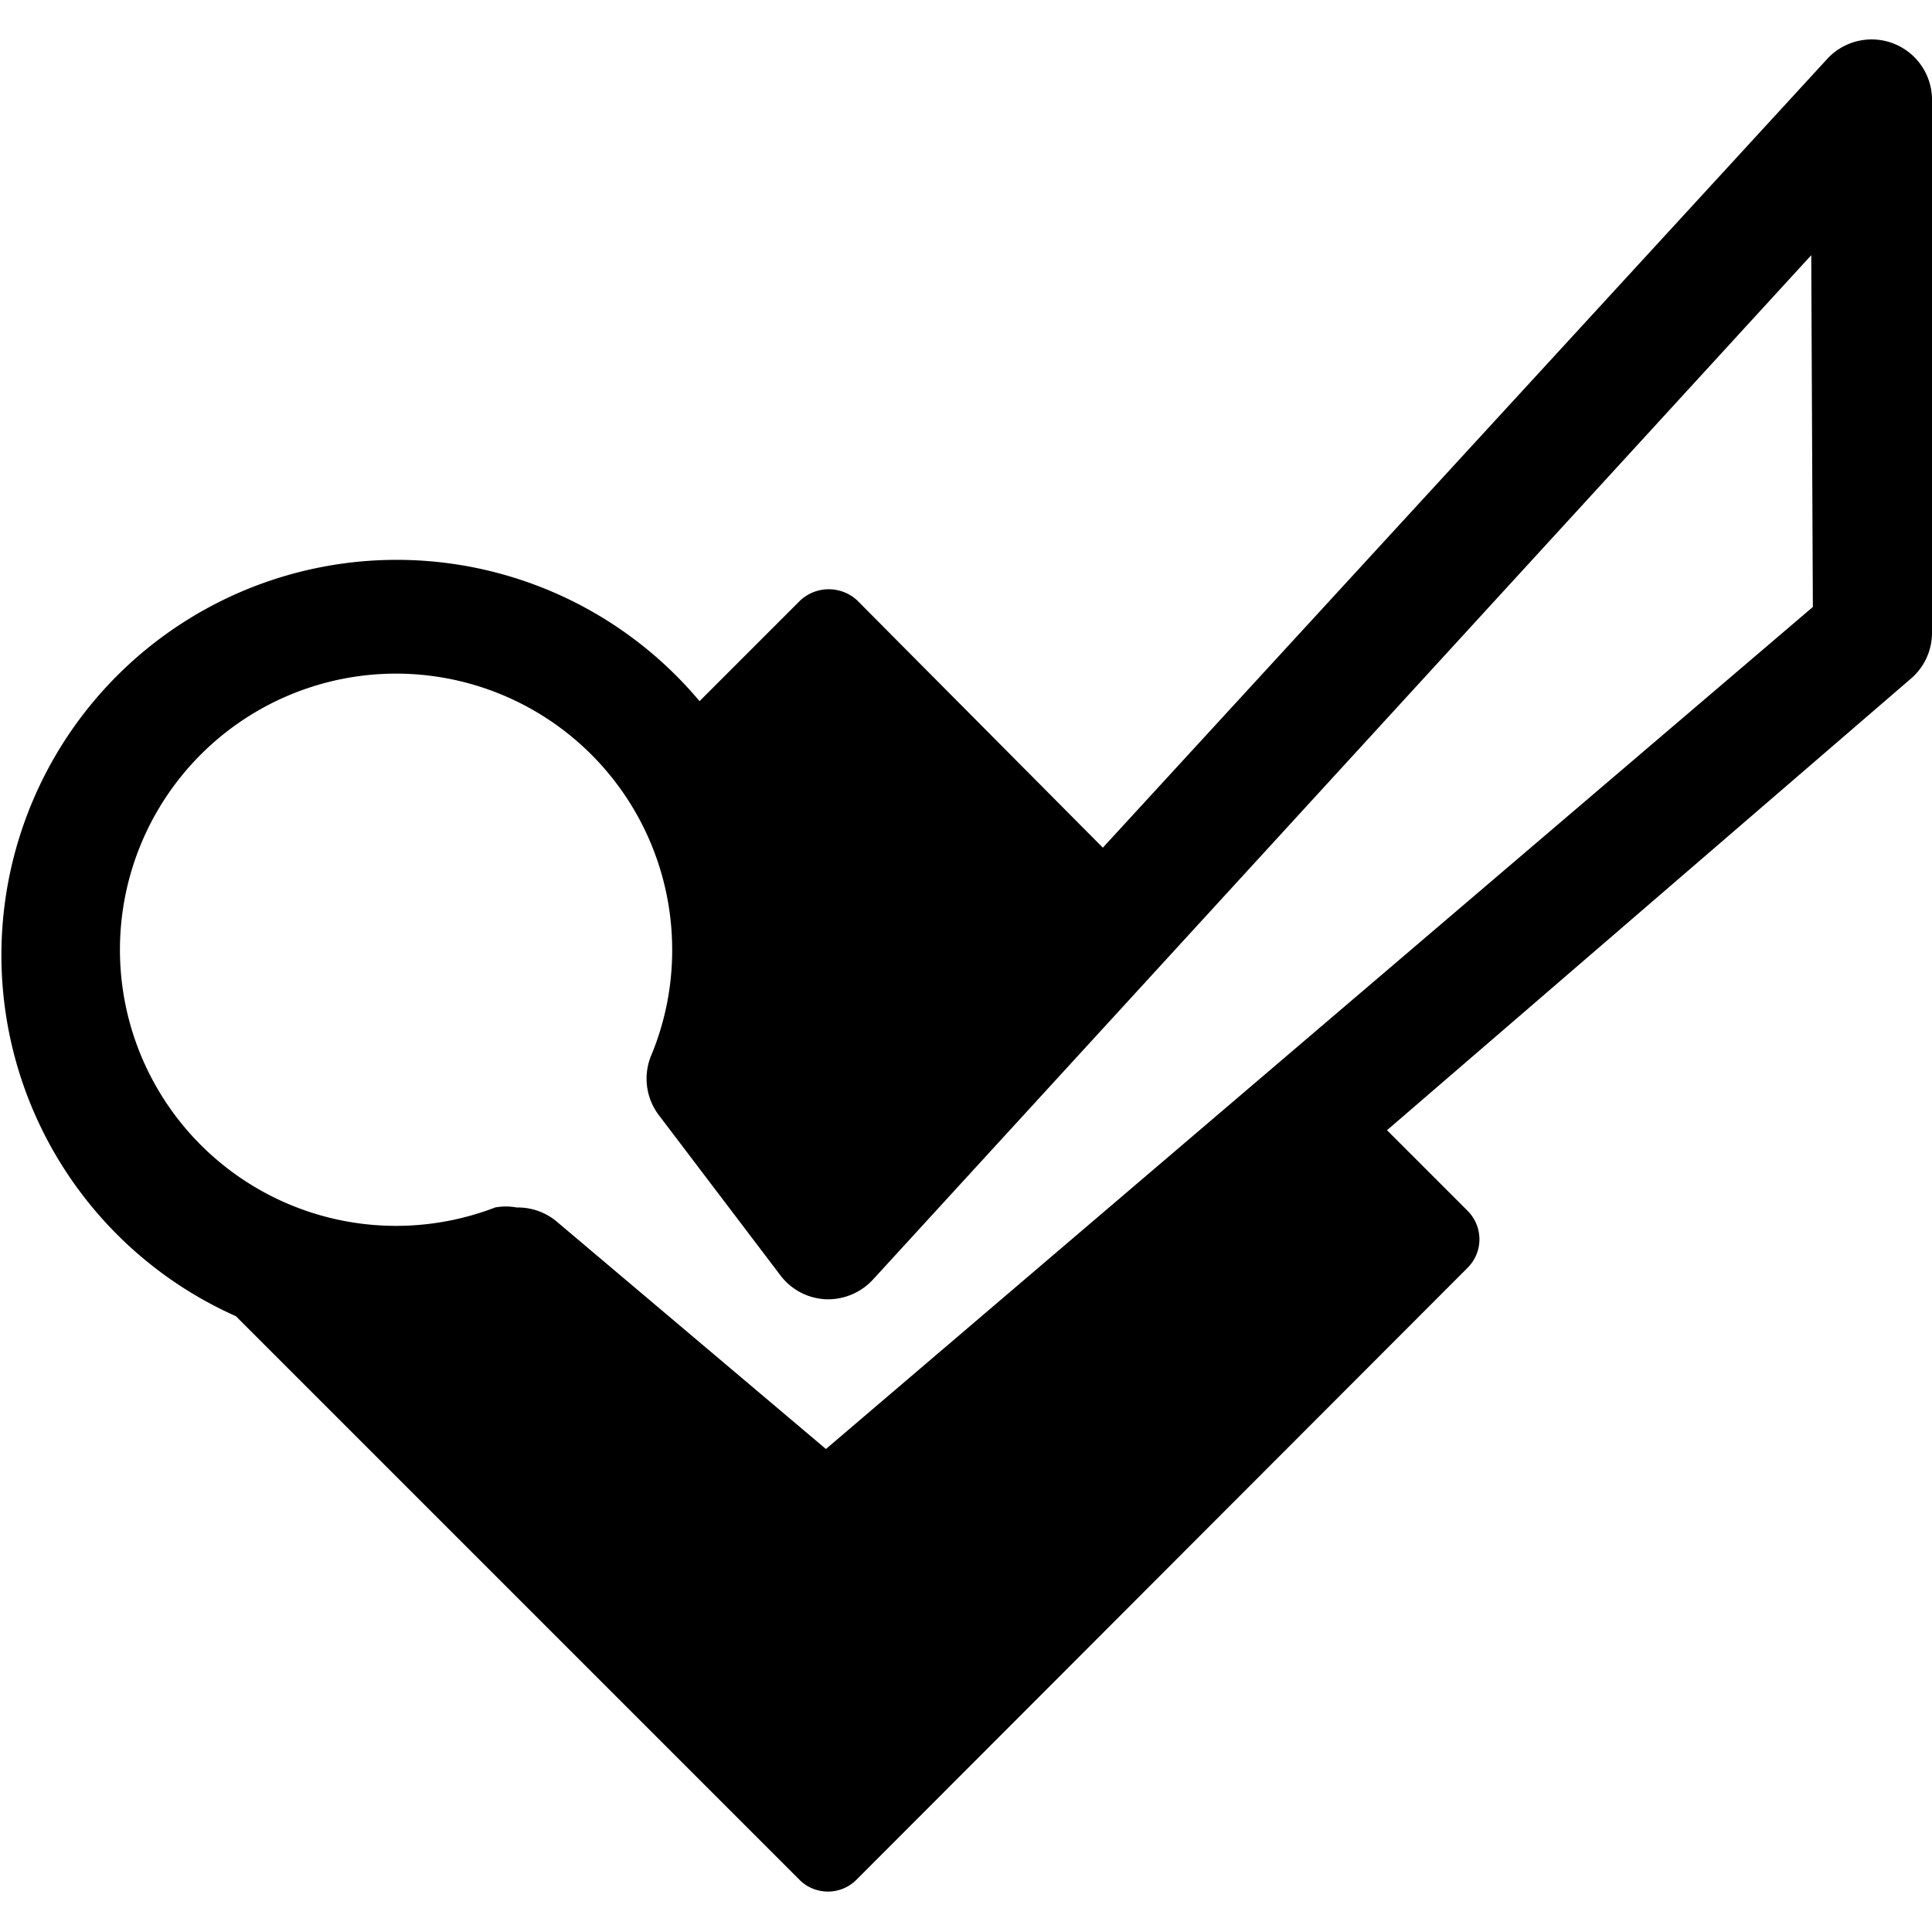 <svg id="Bold" xmlns="http://www.w3.org/2000/svg" viewBox="0 0 24 24"><title>social-media-foursquare</title><path d="M23.52.54a.75.75,0,0,0-.82.19l-9,9.8L10.65,7.46a.52.52,0,0,0-.71,0L8.69,8.71a4.91,4.91,0,1,0-5.76,7.64l7,7a.5.5,0,0,0,.71,0l7.59-7.6a.5.5,0,0,0,0-.71l-1-1,6.52-5.62A.75.75,0,0,0,24,7.85V1.24A.75.75,0,0,0,23.52.54Zm-1,7L10.26,18,6.91,15.17A.75.75,0,0,0,6.42,15a.74.74,0,0,0-.27,0,3.43,3.43,0,1,1,2.2-3.2,3.4,3.4,0,0,1-.26,1.31.75.75,0,0,0,.1.75L9.7,15.85a.75.75,0,0,0,.56.29.76.76,0,0,0,.58-.24L22.5,3.17Z"/></svg>